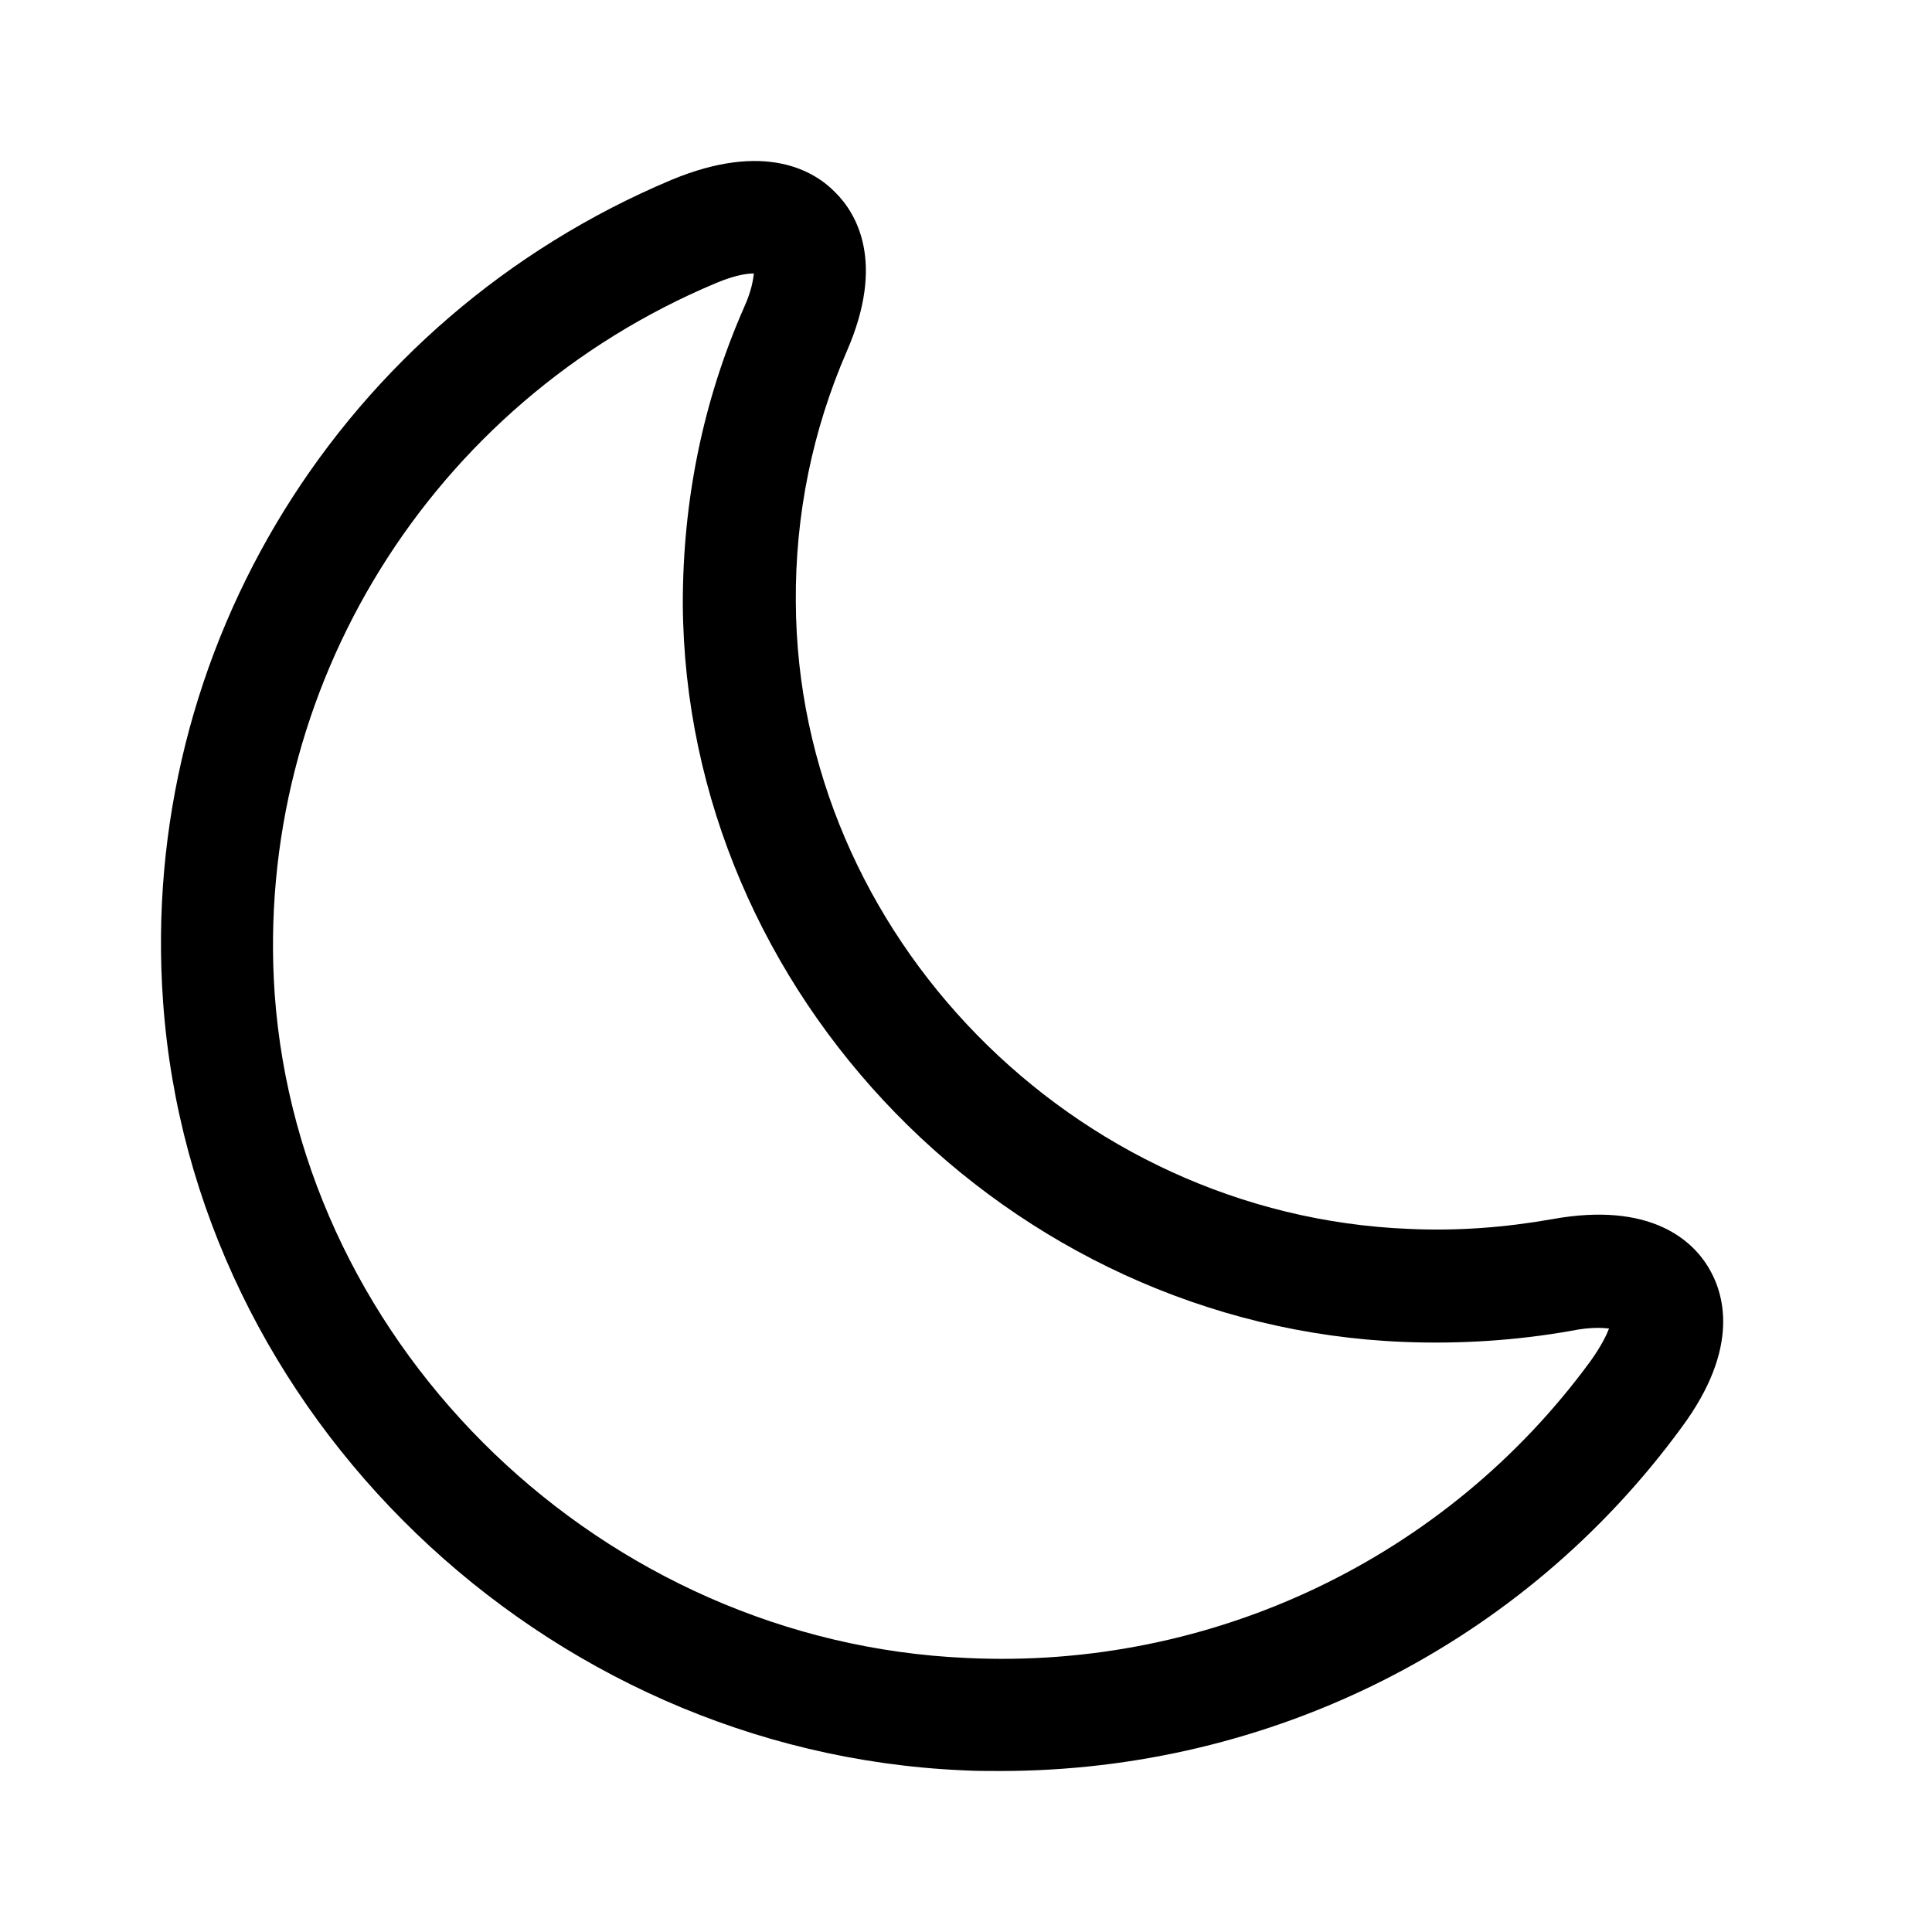 <svg width="24" height="24" viewBox="0 0 24 24" fill="currentColor" xmlns="http://www.w3.org/2000/svg">
<path d="M12.425 22C12.267 22 12.109 22 11.951 21.991C6.742 21.758 2.389 17.563 2.026 12.447C1.71 8.057 4.25 3.955 8.342 2.234C9.505 1.751 10.119 2.123 10.379 2.393C10.64 2.653 11.002 3.258 10.519 4.364C10.091 5.35 9.877 6.402 9.886 7.48C9.905 11.601 13.328 15.098 17.504 15.266C18.109 15.294 18.704 15.247 19.281 15.145C20.508 14.922 21.02 15.415 21.215 15.731C21.411 16.047 21.634 16.726 20.89 17.731C18.918 20.428 15.783 22 12.425 22ZM3.412 12.345C3.729 16.773 7.505 20.4 12.007 20.596C15.067 20.744 17.969 19.349 19.755 16.912C19.895 16.717 19.96 16.577 19.988 16.503C19.904 16.494 19.755 16.484 19.523 16.531C18.843 16.652 18.137 16.698 17.439 16.67C12.528 16.475 8.51 12.354 8.482 7.499C8.482 6.215 8.733 4.978 9.244 3.816C9.337 3.611 9.356 3.472 9.365 3.397C9.282 3.397 9.133 3.416 8.891 3.518C5.347 5.006 3.152 8.559 3.412 12.345Z"/>
</svg>
